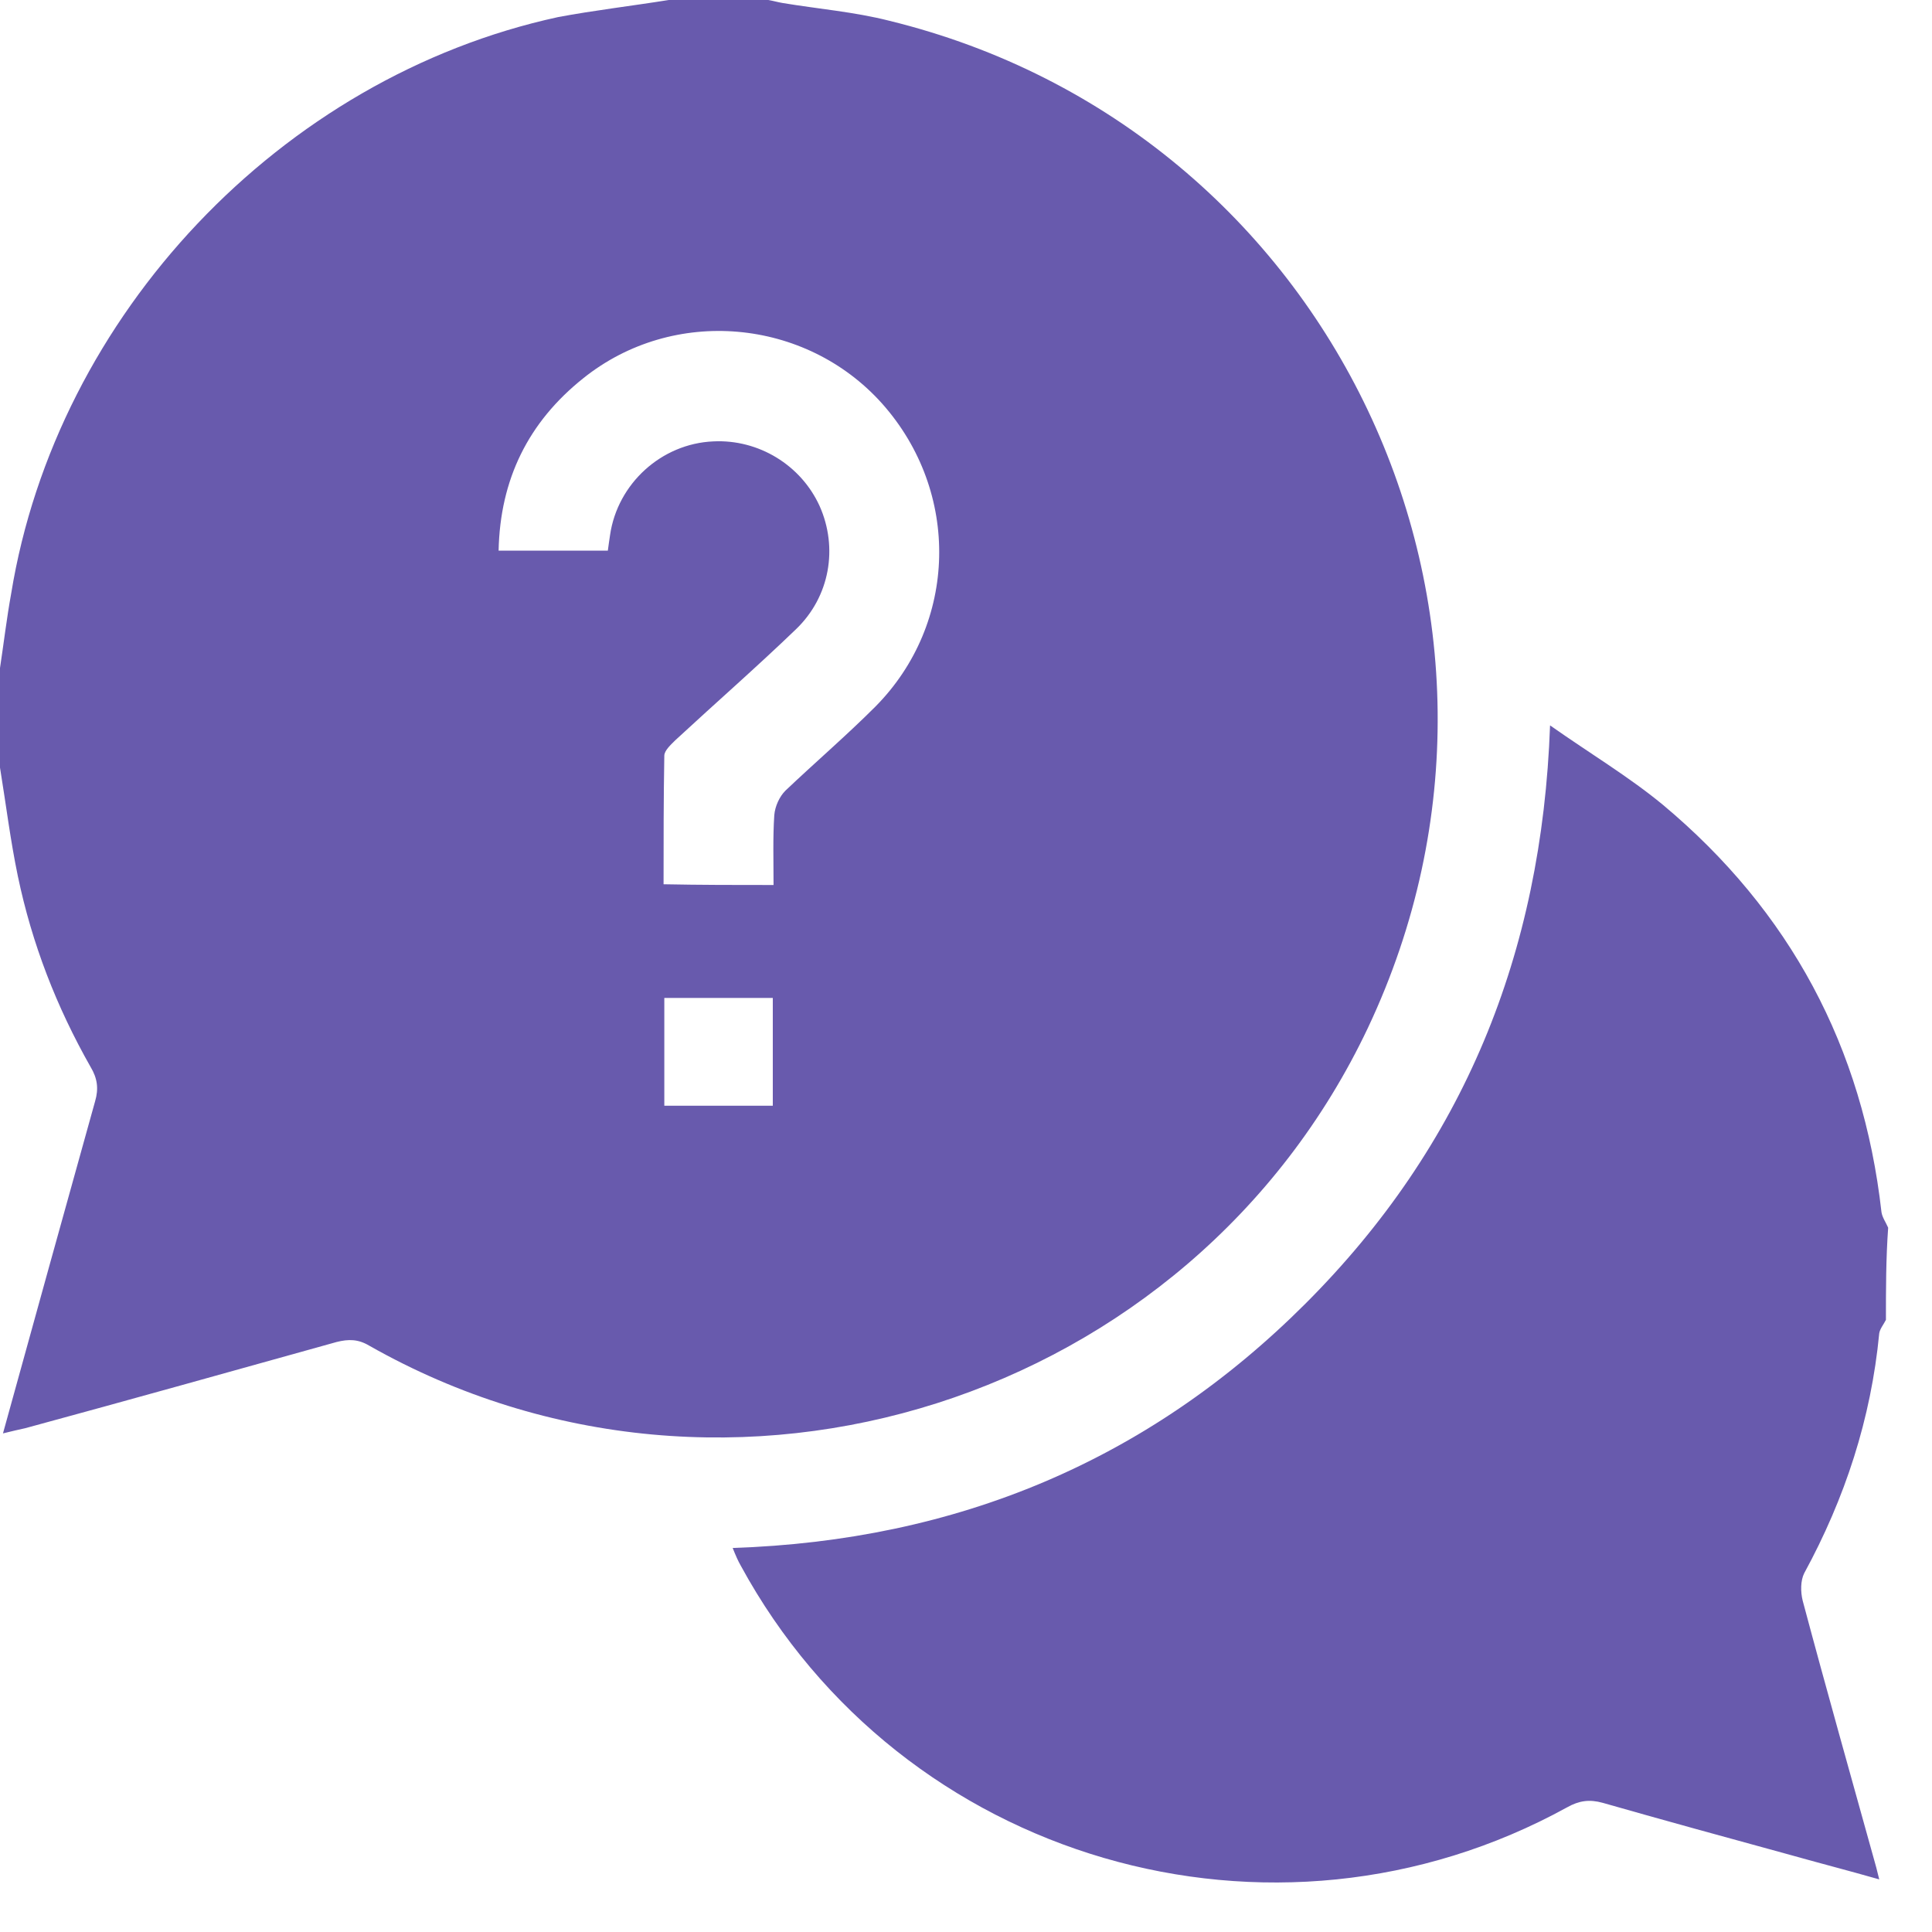 <svg width="26" height="26" viewBox="0 0 26 26" fill="none" xmlns="http://www.w3.org/2000/svg">
<path d="M9 0C9.45 0 9.89 0 10.34 0C10.4 0.01 10.47 0.03 10.53 0.04C11.01 0.12 11.5 0.16 11.97 0.28C17.93 1.74 21.03 8.28 18.41 13.83C16.03 18.86 9.8 20.85 4.97 18.11C4.82 18.02 4.69 18.02 4.53 18.06C3.13 18.45 1.74 18.84 0.34 19.22C0.25 19.24 0.16 19.26 0.04 19.29C0.46 17.77 0.87 16.29 1.28 14.82C1.33 14.65 1.31 14.51 1.22 14.36C0.76 13.55 0.43 12.7 0.24 11.79C0.14 11.31 0.08 10.82 0 10.33C0 9.88 0 9.44 0 8.99C0.05 8.66 0.09 8.32 0.15 7.99C0.76 4.24 3.78 1.04 7.51 0.23C7.99 0.14 8.5 0.08 9 0ZM10.41 11.91C10.41 11.58 10.4 11.27 10.42 10.97C10.43 10.85 10.49 10.72 10.57 10.64C10.97 10.26 11.39 9.9 11.78 9.51C12.89 8.39 12.93 6.62 11.87 5.43C10.84 4.28 9.06 4.12 7.85 5.09C7.11 5.68 6.73 6.45 6.71 7.41C7.21 7.41 7.69 7.41 8.18 7.41C8.19 7.33 8.2 7.27 8.21 7.2C8.31 6.51 8.9 5.97 9.6 5.94C10.21 5.91 10.78 6.26 11.03 6.81C11.28 7.37 11.17 8.03 10.71 8.47C10.18 8.98 9.63 9.46 9.09 9.96C9.03 10.02 8.94 10.1 8.94 10.17C8.93 10.74 8.93 11.32 8.93 11.9C9.43 11.91 9.91 11.91 10.41 11.91ZM10.4 13.43C9.9 13.43 9.42 13.43 8.94 13.43C8.94 13.92 8.94 14.4 8.94 14.88C9.43 14.88 9.91 14.88 10.4 14.88C10.4 14.39 10.4 13.92 10.4 13.43Z" fill="#685AAD"/>
<path d="M25.38 17.762C25.35 17.822 25.3 17.882 25.29 17.942C25.18 19.092 24.83 20.162 24.28 21.172C24.23 21.272 24.23 21.422 24.26 21.542C24.58 22.742 24.92 23.942 25.25 25.132C25.26 25.172 25.27 25.212 25.29 25.292C24.87 25.172 24.48 25.072 24.09 24.962C23.25 24.732 22.41 24.502 21.57 24.262C21.39 24.212 21.25 24.232 21.09 24.322C17.13 26.502 12.13 25.042 9.97 21.072C9.93 21.002 9.9 20.932 9.86 20.832C12.87 20.732 15.45 19.662 17.57 17.542C19.69 15.422 20.75 12.842 20.86 9.762C21.4 10.142 21.92 10.452 22.38 10.832C24.09 12.262 25.07 14.092 25.32 16.312C25.33 16.382 25.38 16.452 25.41 16.522C25.38 16.942 25.38 17.352 25.38 17.762Z" fill="#685AAD"/>
</svg>
